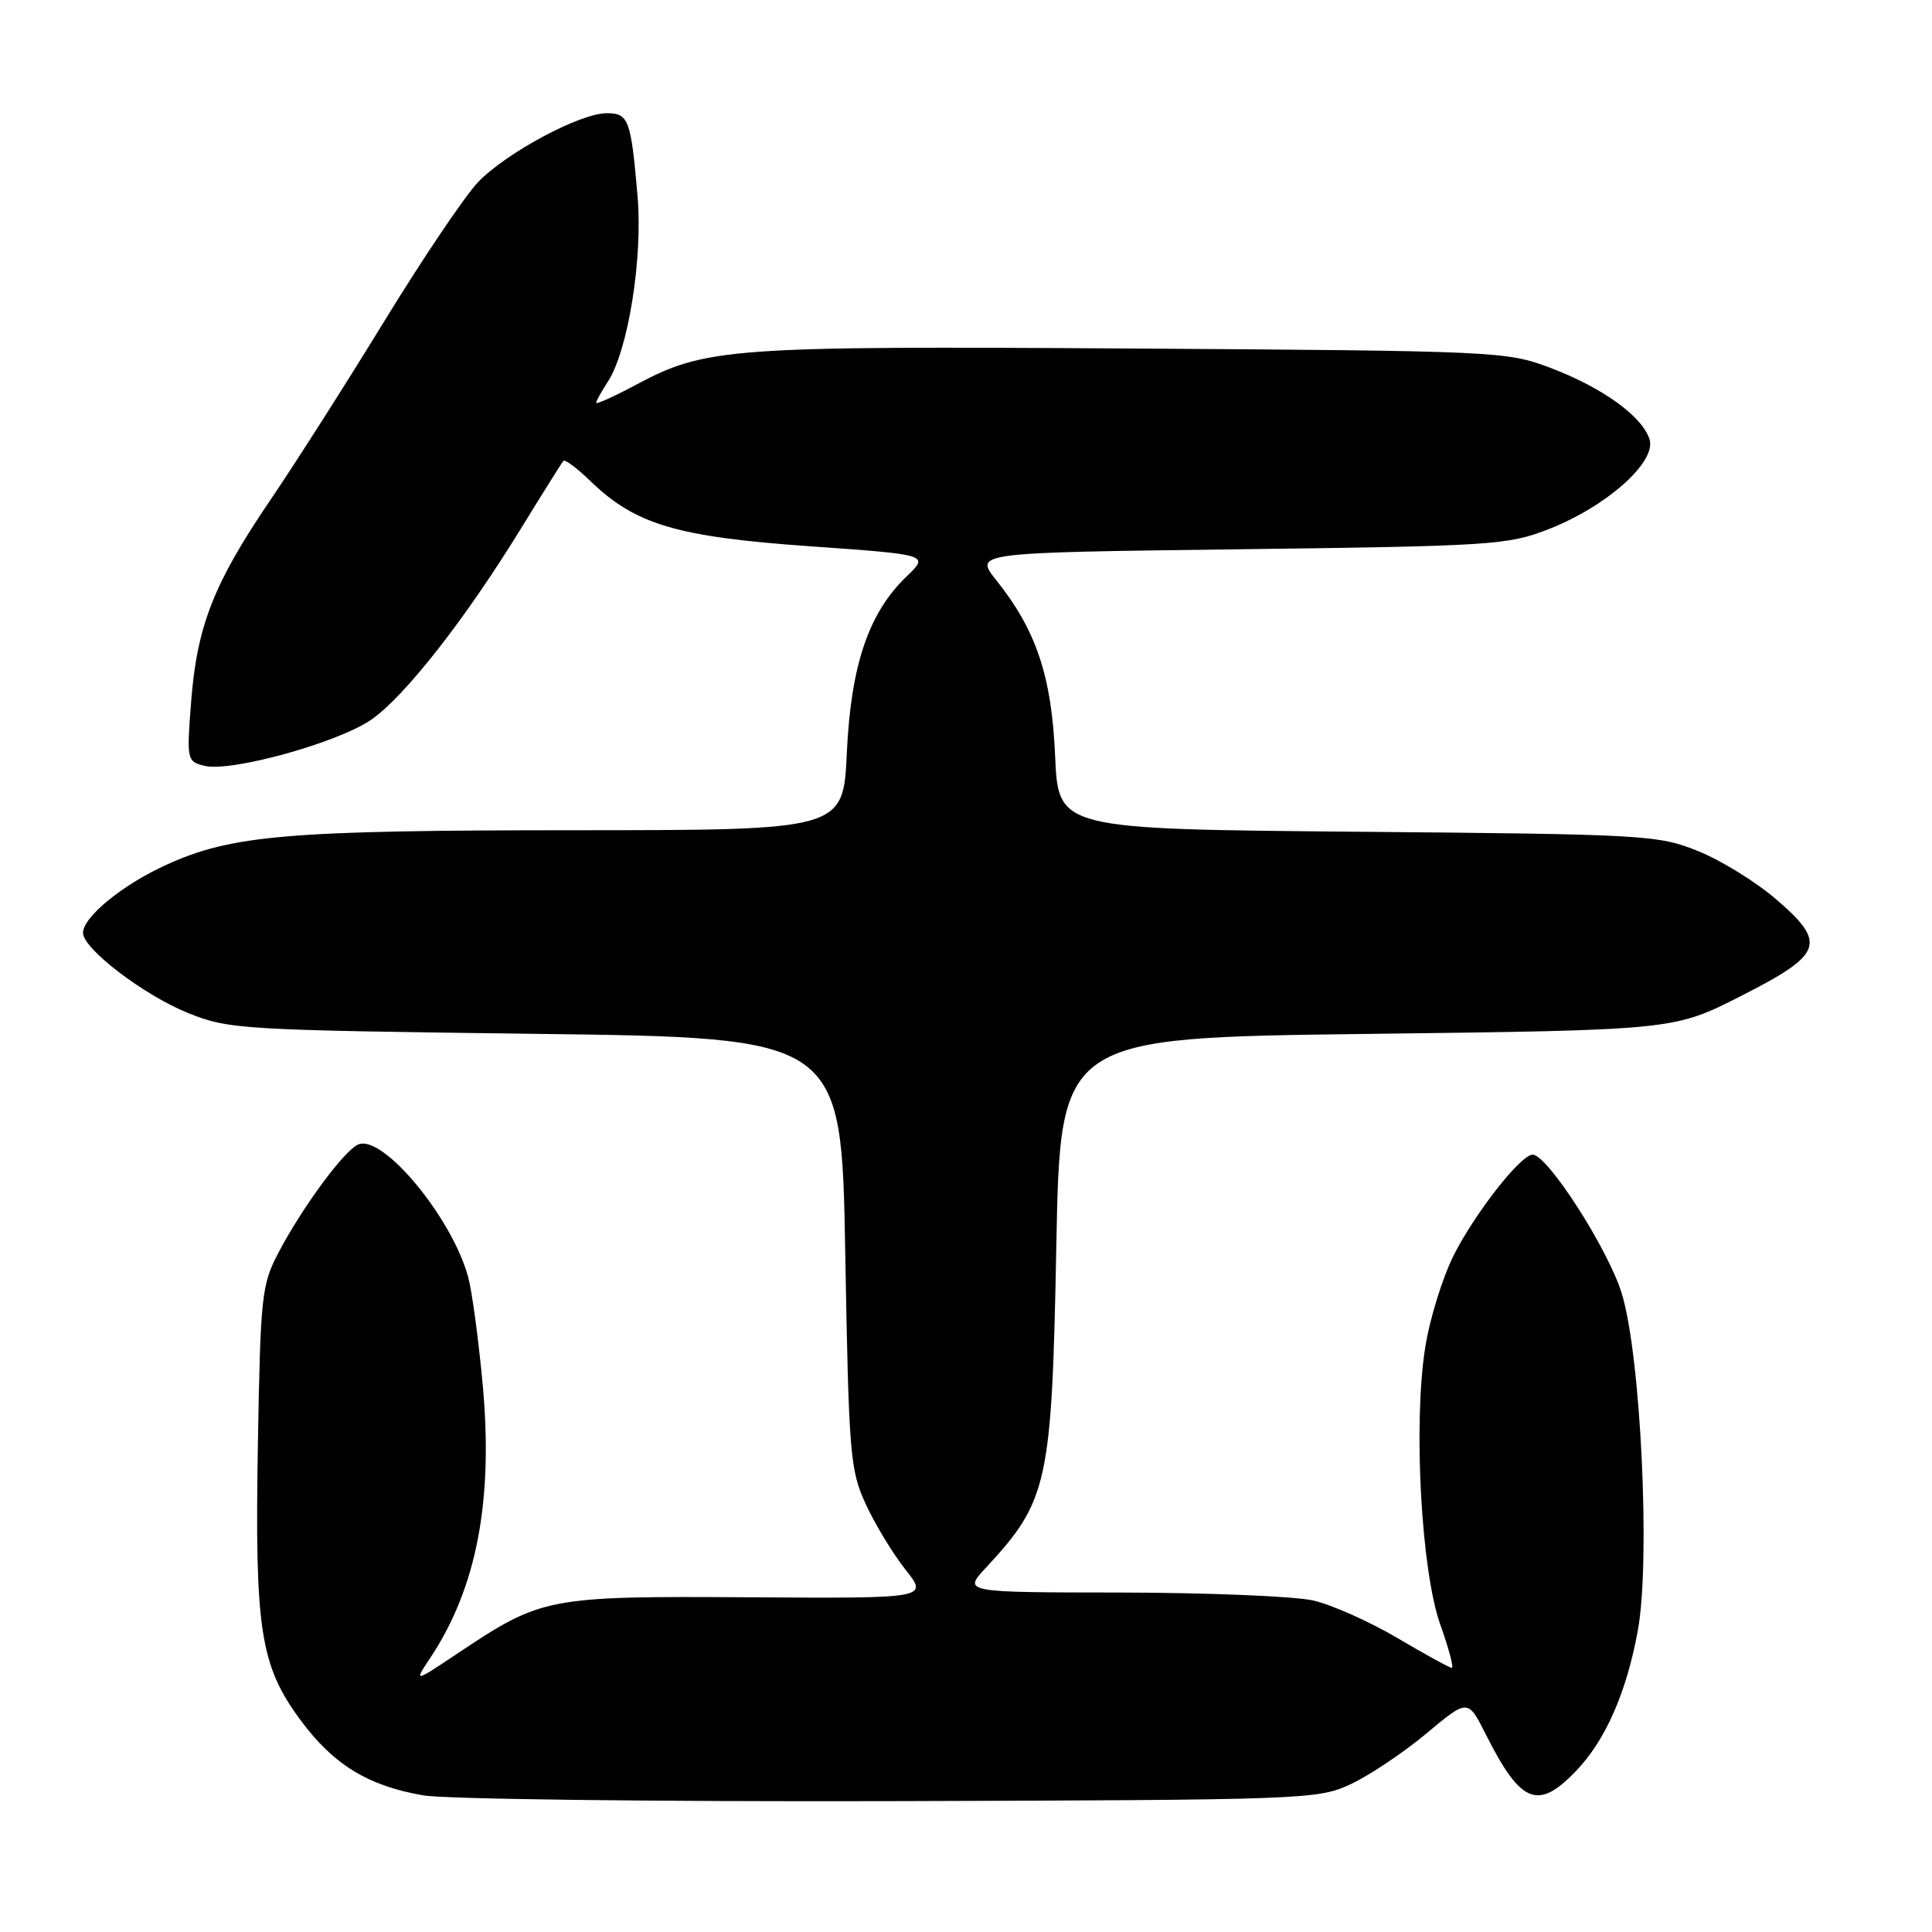 <?xml version="1.0" encoding="UTF-8" standalone="no"?>
<!DOCTYPE svg PUBLIC "-//W3C//DTD SVG 1.1//EN" "http://www.w3.org/Graphics/SVG/1.1/DTD/svg11.dtd" >
<svg xmlns="http://www.w3.org/2000/svg" xmlns:xlink="http://www.w3.org/1999/xlink" version="1.1" viewBox="0 0 256 256">
 <g >
 <path fill="currentColor"
d=" M 179.00 236.40 C 181.47 235.24 185.97 232.23 189.00 229.70 C 194.50 225.10 194.50 225.10 196.87 229.80 C 201.49 238.98 203.75 239.92 208.75 234.75 C 212.72 230.65 215.51 224.32 217.03 216.00 C 218.71 206.70 217.41 179.54 214.88 171.35 C 213.06 165.47 205.05 153.00 203.08 153.00 C 201.51 153.00 195.49 160.67 192.63 166.32 C 191.14 169.28 189.43 174.80 188.84 178.60 C 187.25 188.71 188.32 208.16 190.84 215.25 C 191.97 218.41 192.66 221.00 192.37 221.00 C 192.08 221.00 188.85 219.22 185.17 217.05 C 181.50 214.88 176.47 212.64 174.00 212.07 C 171.53 211.51 160.07 211.04 148.55 211.02 C 127.61 211.00 127.61 211.00 130.62 207.75 C 138.88 198.85 139.37 196.62 139.97 165.00 C 140.50 137.50 140.50 137.50 181.14 137.00 C 221.78 136.50 221.78 136.50 230.64 132.00 C 241.61 126.43 242.13 124.99 235.30 119.12 C 232.66 116.85 228.03 113.99 225.00 112.77 C 219.70 110.64 218.04 110.54 179.86 110.21 C 140.23 109.86 140.23 109.86 139.81 100.18 C 139.35 89.58 137.31 83.51 132.00 76.86 C 129.09 73.22 129.09 73.22 164.29 72.78 C 197.65 72.36 199.80 72.22 205.17 70.13 C 212.87 67.13 219.52 61.21 218.57 58.21 C 217.59 55.14 212.30 51.33 205.35 48.71 C 199.65 46.56 198.24 46.49 150.00 46.18 C 96.52 45.84 93.50 46.06 84.25 51.00 C 81.36 52.54 79.00 53.61 79.00 53.37 C 79.00 53.13 79.69 51.88 80.53 50.60 C 83.22 46.49 85.19 34.25 84.48 26.01 C 83.61 15.85 83.30 15.00 80.40 15.00 C 76.85 15.00 67.03 20.27 63.32 24.16 C 61.58 26.00 56.01 34.25 50.96 42.50 C 45.91 50.75 39.06 61.50 35.74 66.38 C 28.30 77.34 26.09 82.99 25.32 93.06 C 24.73 100.71 24.77 100.90 27.11 101.48 C 30.60 102.34 44.82 98.40 49.21 95.35 C 53.64 92.28 61.70 81.98 69.05 70.00 C 71.92 65.33 74.44 61.31 74.65 61.07 C 74.86 60.83 76.49 62.05 78.26 63.77 C 84.20 69.51 89.71 71.14 107.26 72.38 C 123.13 73.50 123.13 73.50 120.14 76.37 C 115.10 81.19 112.75 88.13 112.21 99.75 C 111.74 110.00 111.74 110.00 76.12 110.01 C 38.07 110.02 30.72 110.64 22.00 114.61 C 16.23 117.24 11.00 121.51 11.00 123.61 C 11.00 125.72 19.07 131.87 24.92 134.23 C 30.30 136.40 31.95 136.50 71.00 136.99 C 111.50 137.50 111.50 137.50 112.00 166.00 C 112.47 192.79 112.63 194.79 114.73 199.33 C 115.95 201.99 118.32 205.88 119.98 207.98 C 123.01 211.80 123.01 211.80 99.26 211.65 C 72.60 211.48 71.79 211.64 60.79 218.98 C 54.83 222.96 54.83 222.96 56.98 219.73 C 63.18 210.42 65.40 198.80 63.94 183.26 C 63.39 177.34 62.53 171.02 62.03 169.20 C 59.90 161.37 50.81 150.37 47.51 151.63 C 45.69 152.33 40.09 159.90 36.89 166.00 C 34.66 170.24 34.51 171.73 34.17 191.50 C 33.75 215.95 34.48 220.69 39.81 227.91 C 44.18 233.83 48.78 236.65 56.12 237.90 C 59.08 238.40 86.92 238.74 118.00 238.66 C 173.14 238.50 174.61 238.45 179.00 236.40 Z "/>
</g>
</svg>